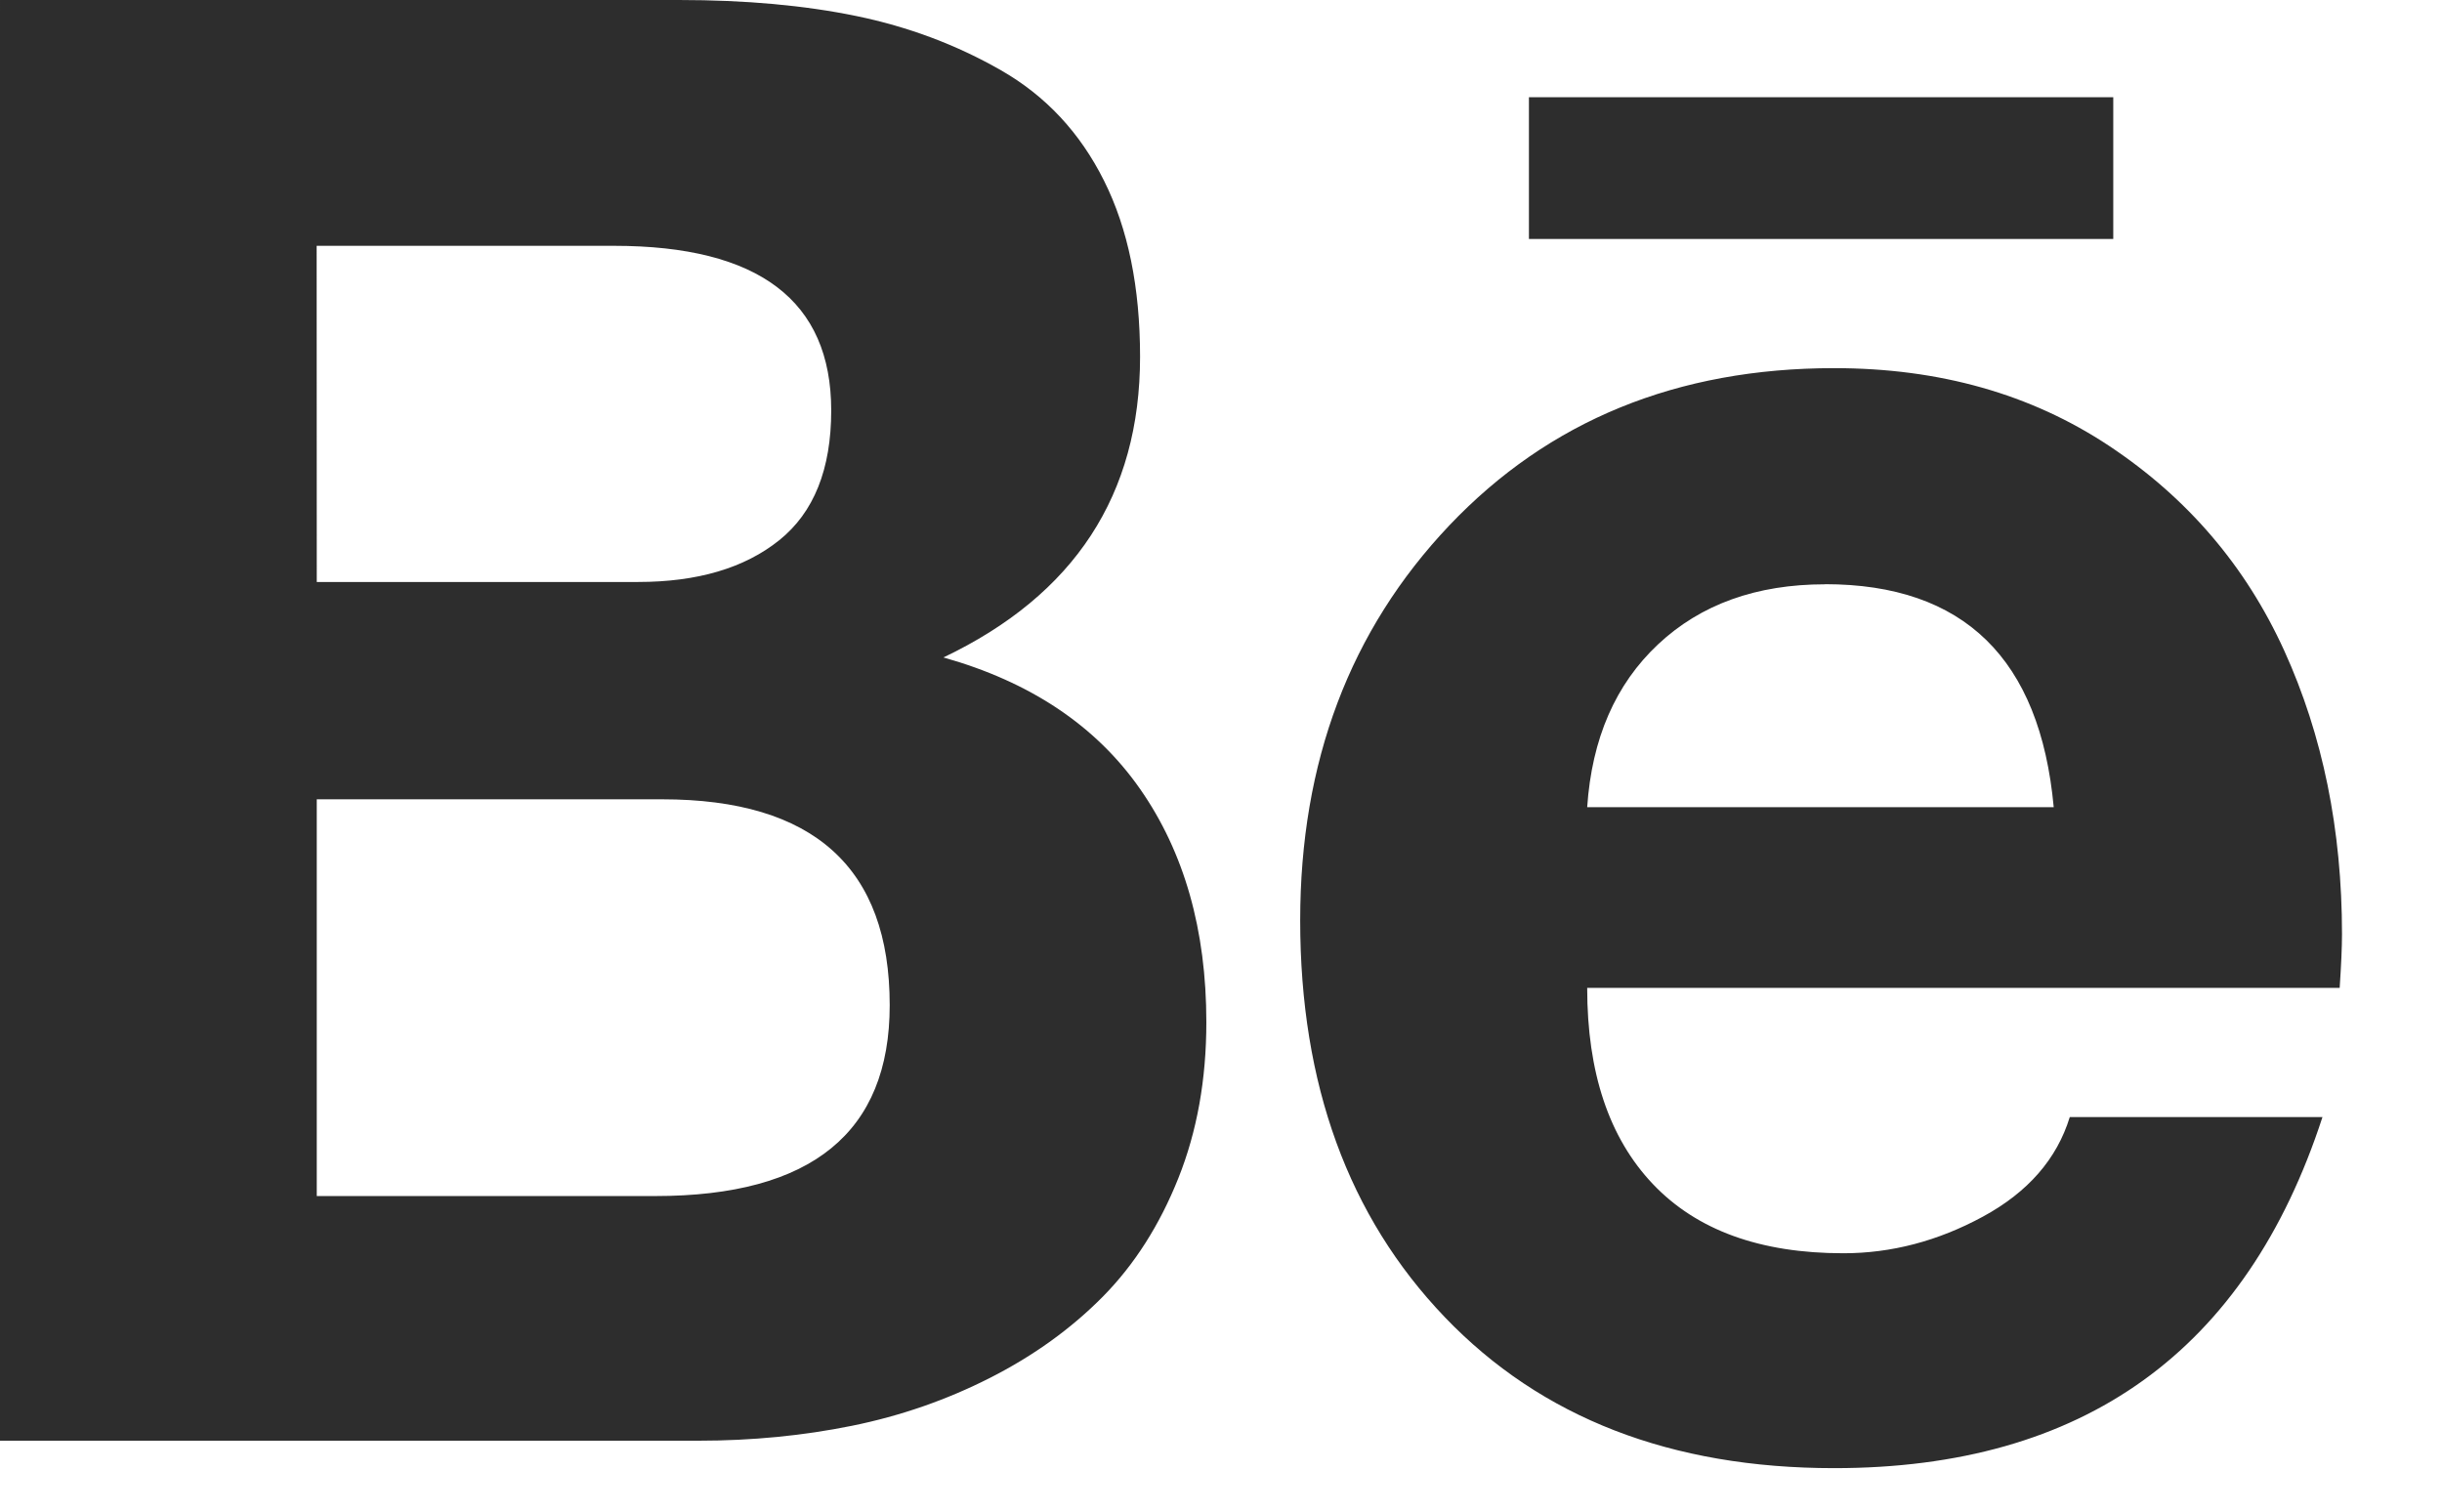<svg height="13" viewBox="0 0 21 13" width="21" xmlns="http://www.w3.org/2000/svg"><path d="m18.173 2.055h-5.025v-1.219h5.025zm-2.478 2.97c-.59 0-1.069.172-1.436.516-.367.344-.57.811-.61 1.401h4.012c-.118-1.278-.774-1.918-1.967-1.918zm.157 5.753c.413 0 .813-.105 1.2-.315.387-.21.636-.495.747-.856h2.173c-.656 2.013-2.055 3.019-4.199 3.019-1.403 0-2.519-.433-3.348-1.298-.829-.865-1.244-2.003-1.244-3.412 0-1.364.428-2.496 1.283-3.398.856-.901 1.959-1.352 3.309-1.352.905 0 1.693.223 2.365.669.672.446 1.174 1.033 1.505 1.76s.497 1.541.497 2.439c0 .111-.007.266-.02.462h-6.471c0 .728.188 1.29.565 1.687.377.397.923.595 1.637.595zm-13.128-.492h2.911c1.344 0 2.016-.547 2.016-1.642 0-1.18-.652-1.77-1.957-1.77h-2.97zm0-5.281h2.763c.511 0 .916-.12 1.214-.359s.447-.611.447-1.116c0-.944-.623-1.416-1.868-1.416h-2.557zm-2.724-5.005h5.841c.57 0 1.078.046 1.524.138.446.092.86.247 1.244.467s.679.536.885.949c.207.413.31.918.31 1.514 0 1.187-.564 2.049-1.691 2.586.747.21 1.311.587 1.691 1.131s.57 1.213.57 2.006c0 .492-.08.939-.241 1.342-.161.403-.377.742-.649 1.018-.272.275-.595.508-.969.698-.374.19-.77.328-1.19.413-.42.085-.859.128-1.318.128h-6.009z" fill="#2d2d2d" fill-rule="evenodd"/></svg>